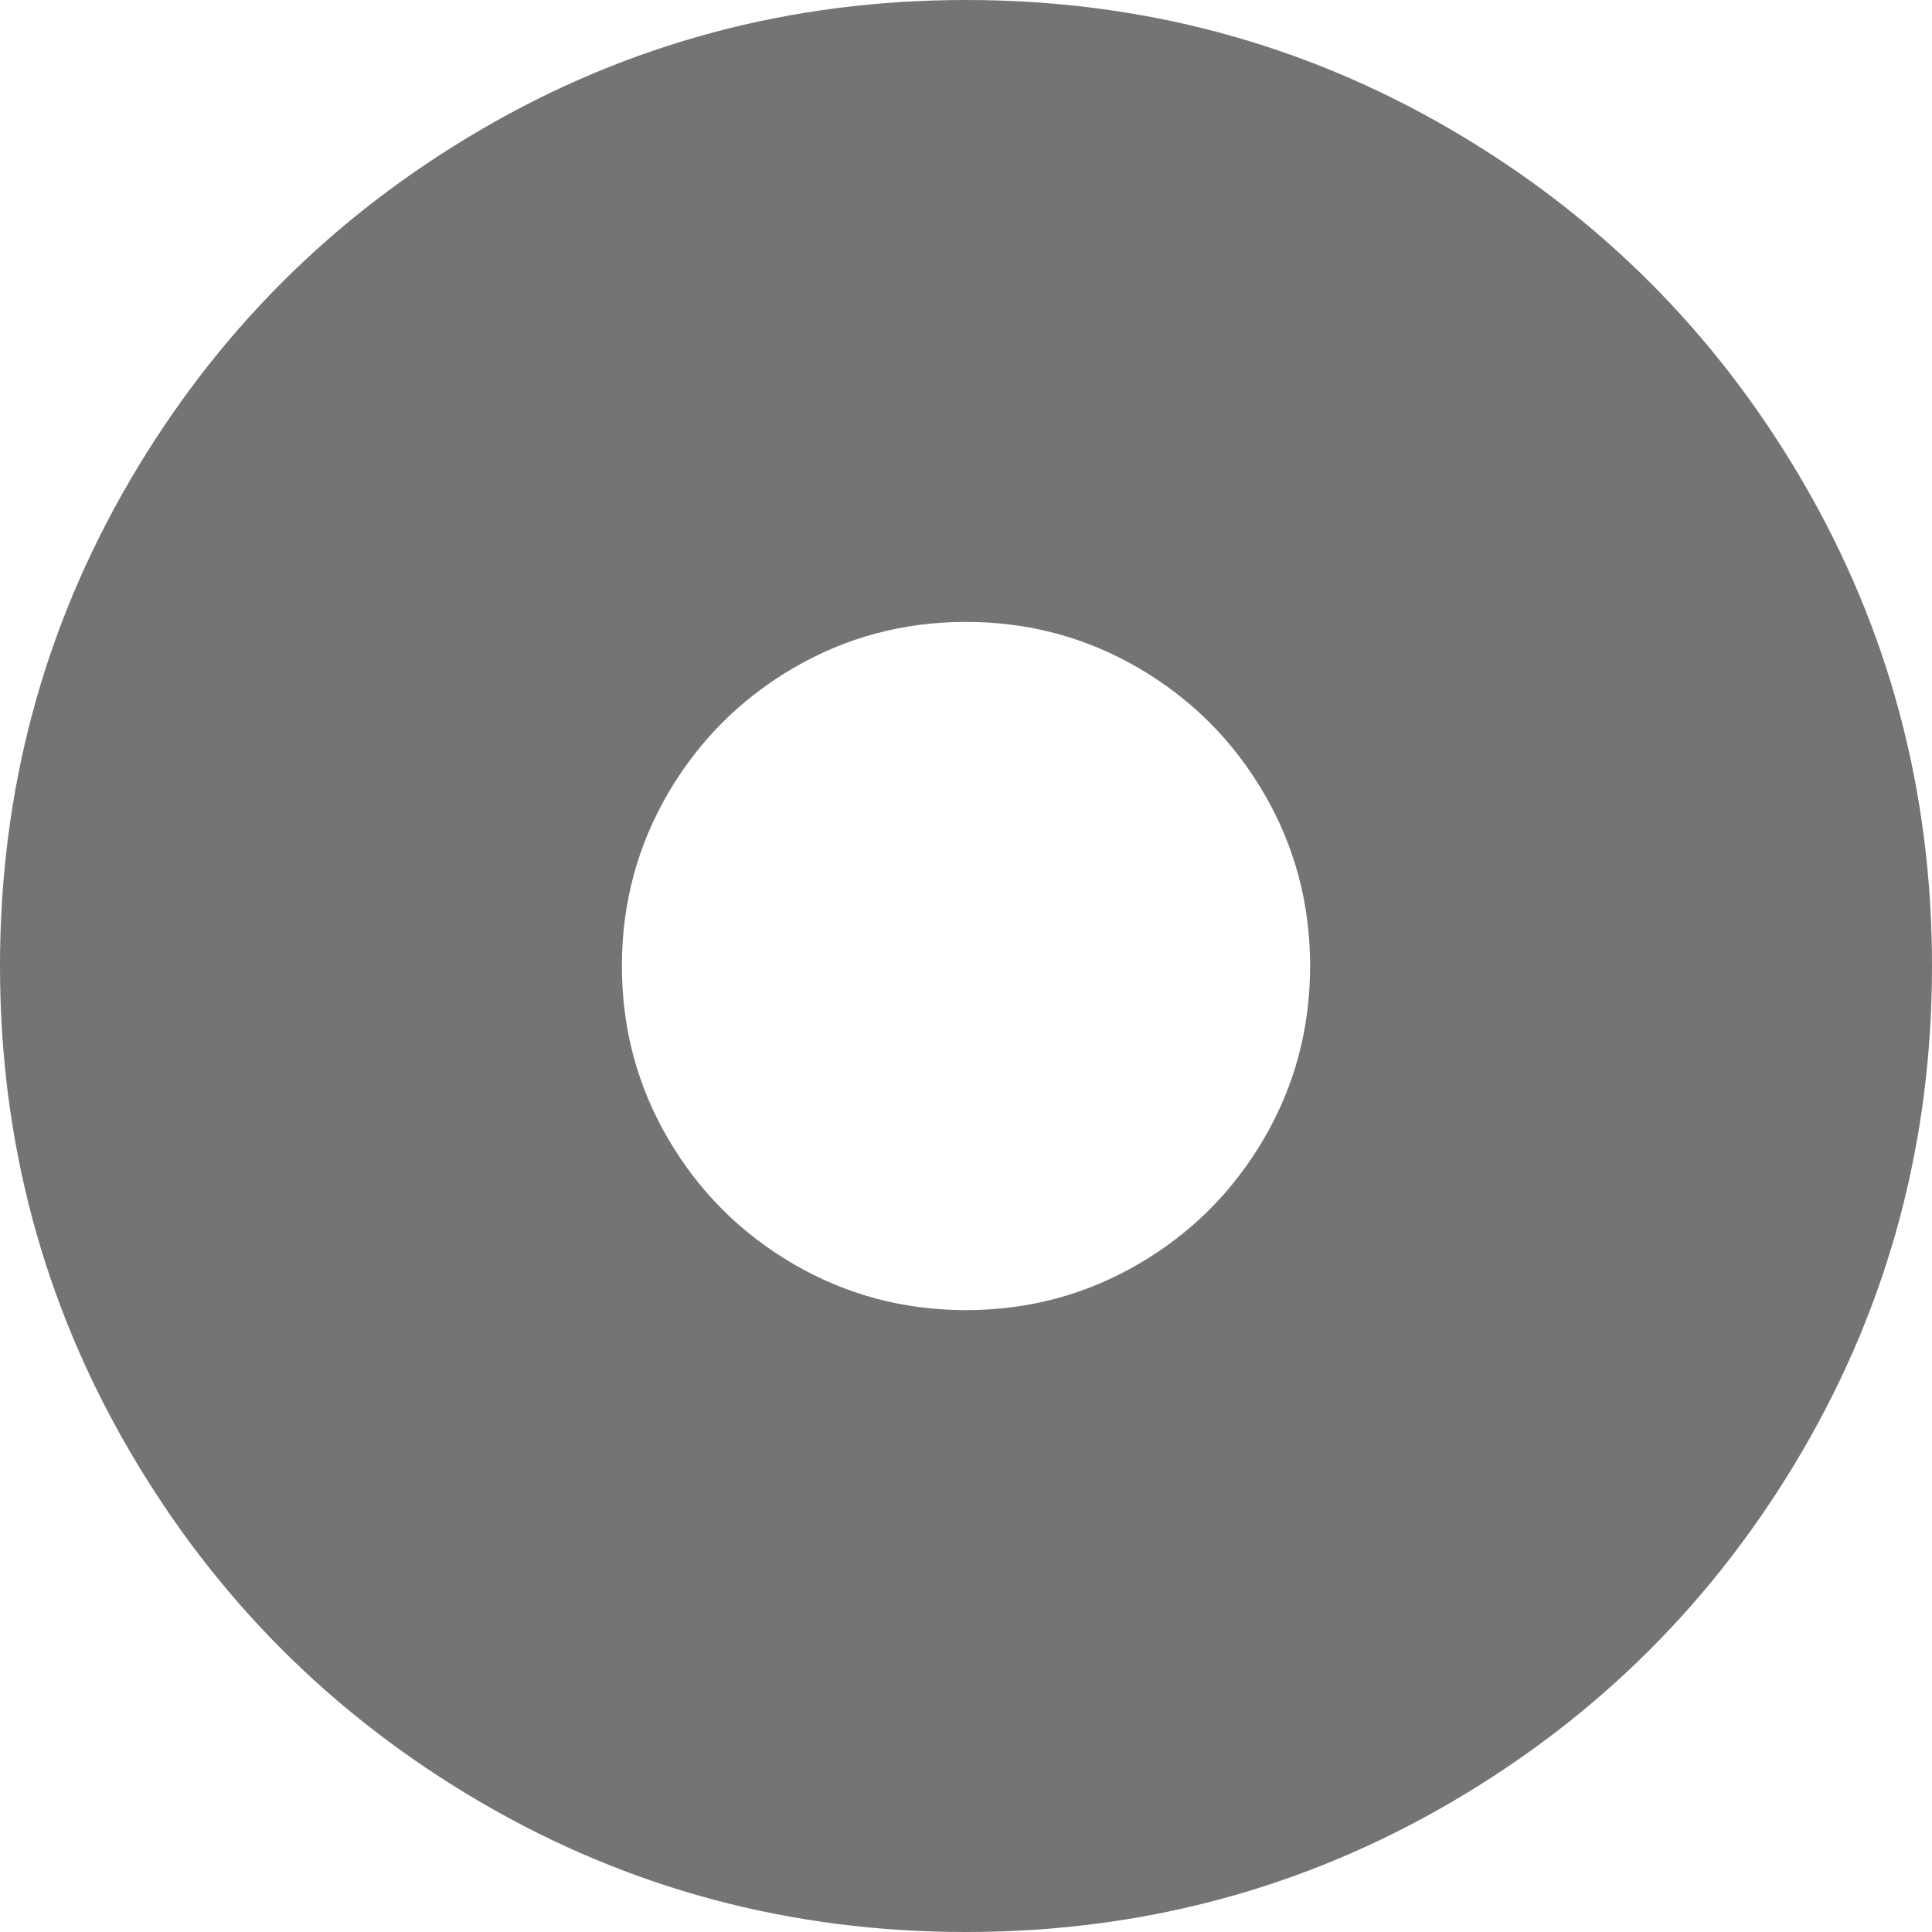 <svg width="173" height="173" viewBox="0 0 173 173" fill="none" xmlns="http://www.w3.org/2000/svg">
<path d="M86.5 25.229C75.387 25.229 65.138 27.97 55.752 33.451C46.366 38.932 38.932 46.366 33.451 55.752C27.97 65.138 25.229 75.387 25.229 86.5C25.229 97.613 27.97 107.862 33.451 117.248C38.932 126.634 46.366 134.067 55.752 139.549C65.138 145.03 75.387 147.771 86.5 147.771C97.613 147.771 107.862 145.03 117.248 139.549C126.634 134.067 134.067 126.634 139.549 117.248C145.03 107.862 147.771 97.613 147.771 86.5C147.771 75.387 145.03 65.138 139.549 55.752C134.067 46.366 126.634 38.932 117.248 33.451C107.862 27.97 97.613 25.229 86.5 25.229ZM173 86.5C173 102.193 169.133 116.666 161.399 129.919C153.665 143.172 143.172 153.665 129.919 161.399C116.666 169.133 102.193 173 86.5 173C70.807 173 56.334 169.133 43.081 161.399C29.828 153.665 19.335 143.172 11.601 129.919C3.867 116.666 0 102.193 0 86.5C0 70.807 3.867 56.334 11.601 43.081C19.335 29.828 29.828 19.335 43.081 11.601C56.334 3.867 70.807 0 86.5 0C102.193 0 116.666 3.867 129.919 11.601C143.172 19.335 153.665 29.828 161.399 43.081C169.133 56.334 173 70.807 173 86.5Z" fill="#747474"/>
<path d="M86 40.958C77.649 40.958 69.948 43.018 62.895 47.137C55.842 51.256 50.256 56.842 46.137 63.895C42.018 70.948 39.958 78.649 39.958 87C39.958 95.351 42.018 103.053 46.137 110.105C50.256 117.158 55.842 122.744 62.895 126.863C69.948 130.982 77.649 133.042 86 133.042C94.351 133.042 102.053 130.982 109.105 126.863C116.158 122.744 121.744 117.158 125.863 110.105C129.982 103.053 132.042 95.351 132.042 87C132.042 78.649 129.982 70.948 125.863 63.895C121.744 56.842 116.158 51.256 109.105 47.137C102.053 43.018 94.351 40.958 86 40.958ZM151 87C151 98.793 148.094 109.668 142.283 119.627C136.471 129.586 128.586 137.471 118.627 143.283C108.668 149.094 97.793 152 86 152C74.207 152 63.332 149.094 53.373 143.283C43.414 137.471 35.529 129.586 29.717 119.627C23.906 109.668 21 98.793 21 87C21 75.207 23.906 64.332 29.717 54.373C35.529 44.414 43.414 36.529 53.373 30.717C63.332 24.906 74.207 22 86 22C97.793 22 108.668 24.906 118.627 30.717C128.586 36.529 136.471 44.414 142.283 54.373C148.094 64.332 151 75.207 151 87Z" fill="#747474"/>
<path d="M86.5 49.312C79.755 49.312 73.534 50.976 67.838 54.303C62.141 57.63 57.63 62.141 54.303 67.838C50.976 73.534 49.312 79.755 49.312 86.5C49.312 93.245 50.976 99.466 54.303 105.162C57.63 110.859 62.141 115.37 67.838 118.697C73.534 122.024 79.755 123.688 86.5 123.688C93.245 123.688 99.466 122.024 105.162 118.697C110.859 115.37 115.37 110.859 118.697 105.162C122.024 99.466 123.688 93.245 123.688 86.5C123.688 79.755 122.024 73.534 118.697 67.838C115.37 62.141 110.859 57.63 105.162 54.303C99.466 50.976 93.245 49.312 86.5 49.312ZM139 86.5C139 96.025 136.653 104.809 131.959 112.853C127.265 120.896 120.896 127.265 112.853 131.959C104.809 136.653 96.025 139 86.5 139C76.975 139 68.191 136.653 60.148 131.959C52.104 127.265 45.735 120.896 41.041 112.853C36.347 104.809 34 96.025 34 86.5C34 76.975 36.347 68.191 41.041 60.148C45.735 52.104 52.104 45.735 60.148 41.041C68.191 36.347 76.975 34 86.5 34C96.025 34 104.809 36.347 112.853 41.041C120.896 45.735 127.265 52.104 131.959 60.148C136.653 68.191 139 76.975 139 86.5Z" fill="#747474"/>
<path d="M86.5 55.688C80.912 55.688 75.757 57.066 71.037 59.822C66.317 62.579 62.579 66.317 59.822 71.037C57.066 75.757 55.688 80.912 55.688 86.5C55.688 92.088 57.066 97.243 59.822 101.963C62.579 106.683 66.317 110.421 71.037 113.178C75.757 115.934 80.912 117.313 86.5 117.313C92.088 117.313 97.243 115.934 101.963 113.178C106.683 110.421 110.421 106.683 113.178 101.963C115.934 97.243 117.313 92.088 117.313 86.5C117.313 80.912 115.934 75.757 113.178 71.037C110.421 66.317 106.683 62.579 101.963 59.822C97.243 57.066 92.088 55.688 86.5 55.688ZM130 86.5C130 94.392 128.055 101.67 124.166 108.335C120.277 115 115 120.277 108.335 124.166C101.67 128.055 94.392 130 86.5 130C78.608 130 71.33 128.055 64.665 124.166C58 120.277 52.723 115 48.834 108.335C44.945 101.67 43 94.392 43 86.5C43 78.608 44.945 71.33 48.834 64.665C52.723 58 58 52.723 64.665 48.834C71.33 44.945 78.608 43 86.5 43C94.392 43 101.67 44.945 108.335 48.834C115 52.723 120.277 58 124.166 64.665C128.055 71.33 130 78.608 130 86.5Z" fill="#747474"/>
</svg>
